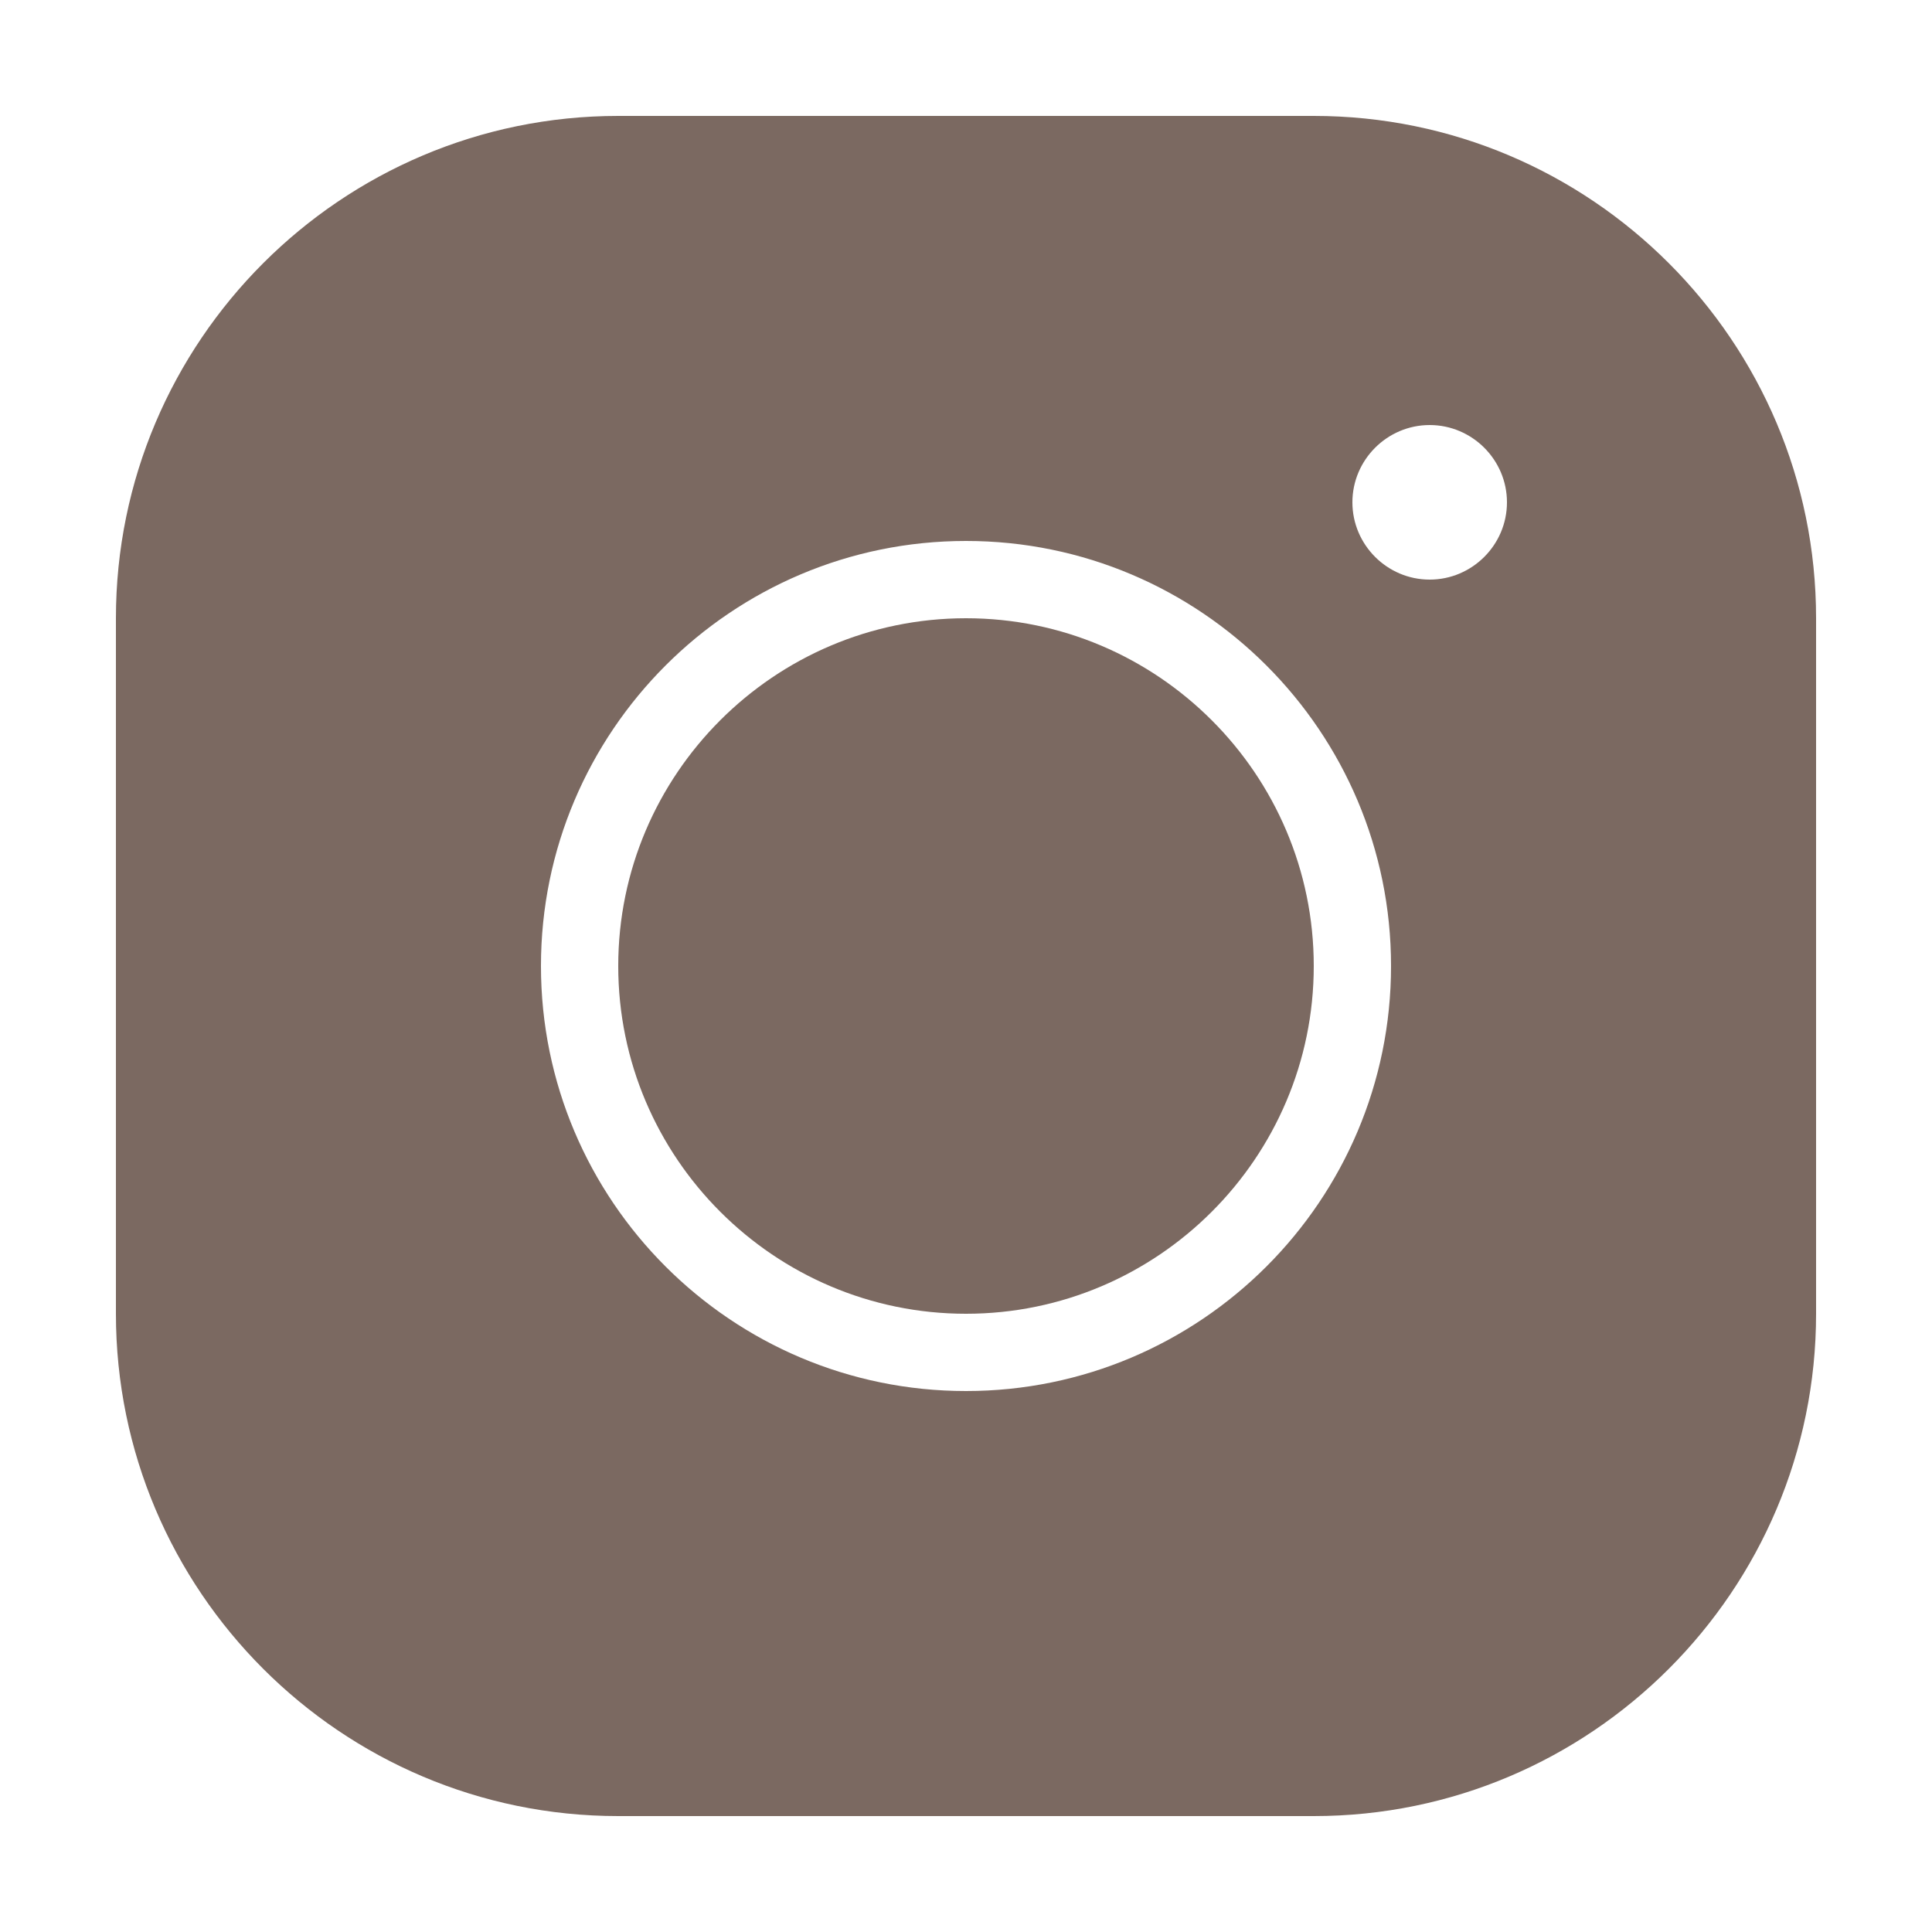 <svg width="30" height="30" viewBox="0 0 30 30" fill="none" xmlns="http://www.w3.org/2000/svg">
<path d="M9.6 1.8C5.298 1.8 1.8 5.298 1.8 9.6V20.4C1.8 24.702 5.298 28.2 9.6 28.2H20.4C24.702 28.2 28.2 24.702 28.2 20.4V9.6C28.2 5.298 24.702 1.8 20.4 1.8H9.6ZM22.2 6.6C22.86 6.6 23.4 7.14 23.4 7.8C23.4 8.46 22.86 9 22.2 9C21.54 9 21 8.46 21 7.8C21 7.14 21.54 6.6 22.2 6.6ZM15 8.4C18.642 8.4 21.6 11.358 21.6 15C21.6 18.642 18.642 21.6 15 21.6C11.358 21.6 8.4 18.642 8.4 15C8.4 11.358 11.358 8.4 15 8.4ZM15 9.6C12.024 9.6 9.6 12.024 9.6 15C9.6 17.976 12.024 20.4 15 20.4C17.976 20.4 20.4 17.976 20.4 15C20.4 12.024 17.976 9.6 15 9.6Z" fill="#7B6961"/>
</svg>
